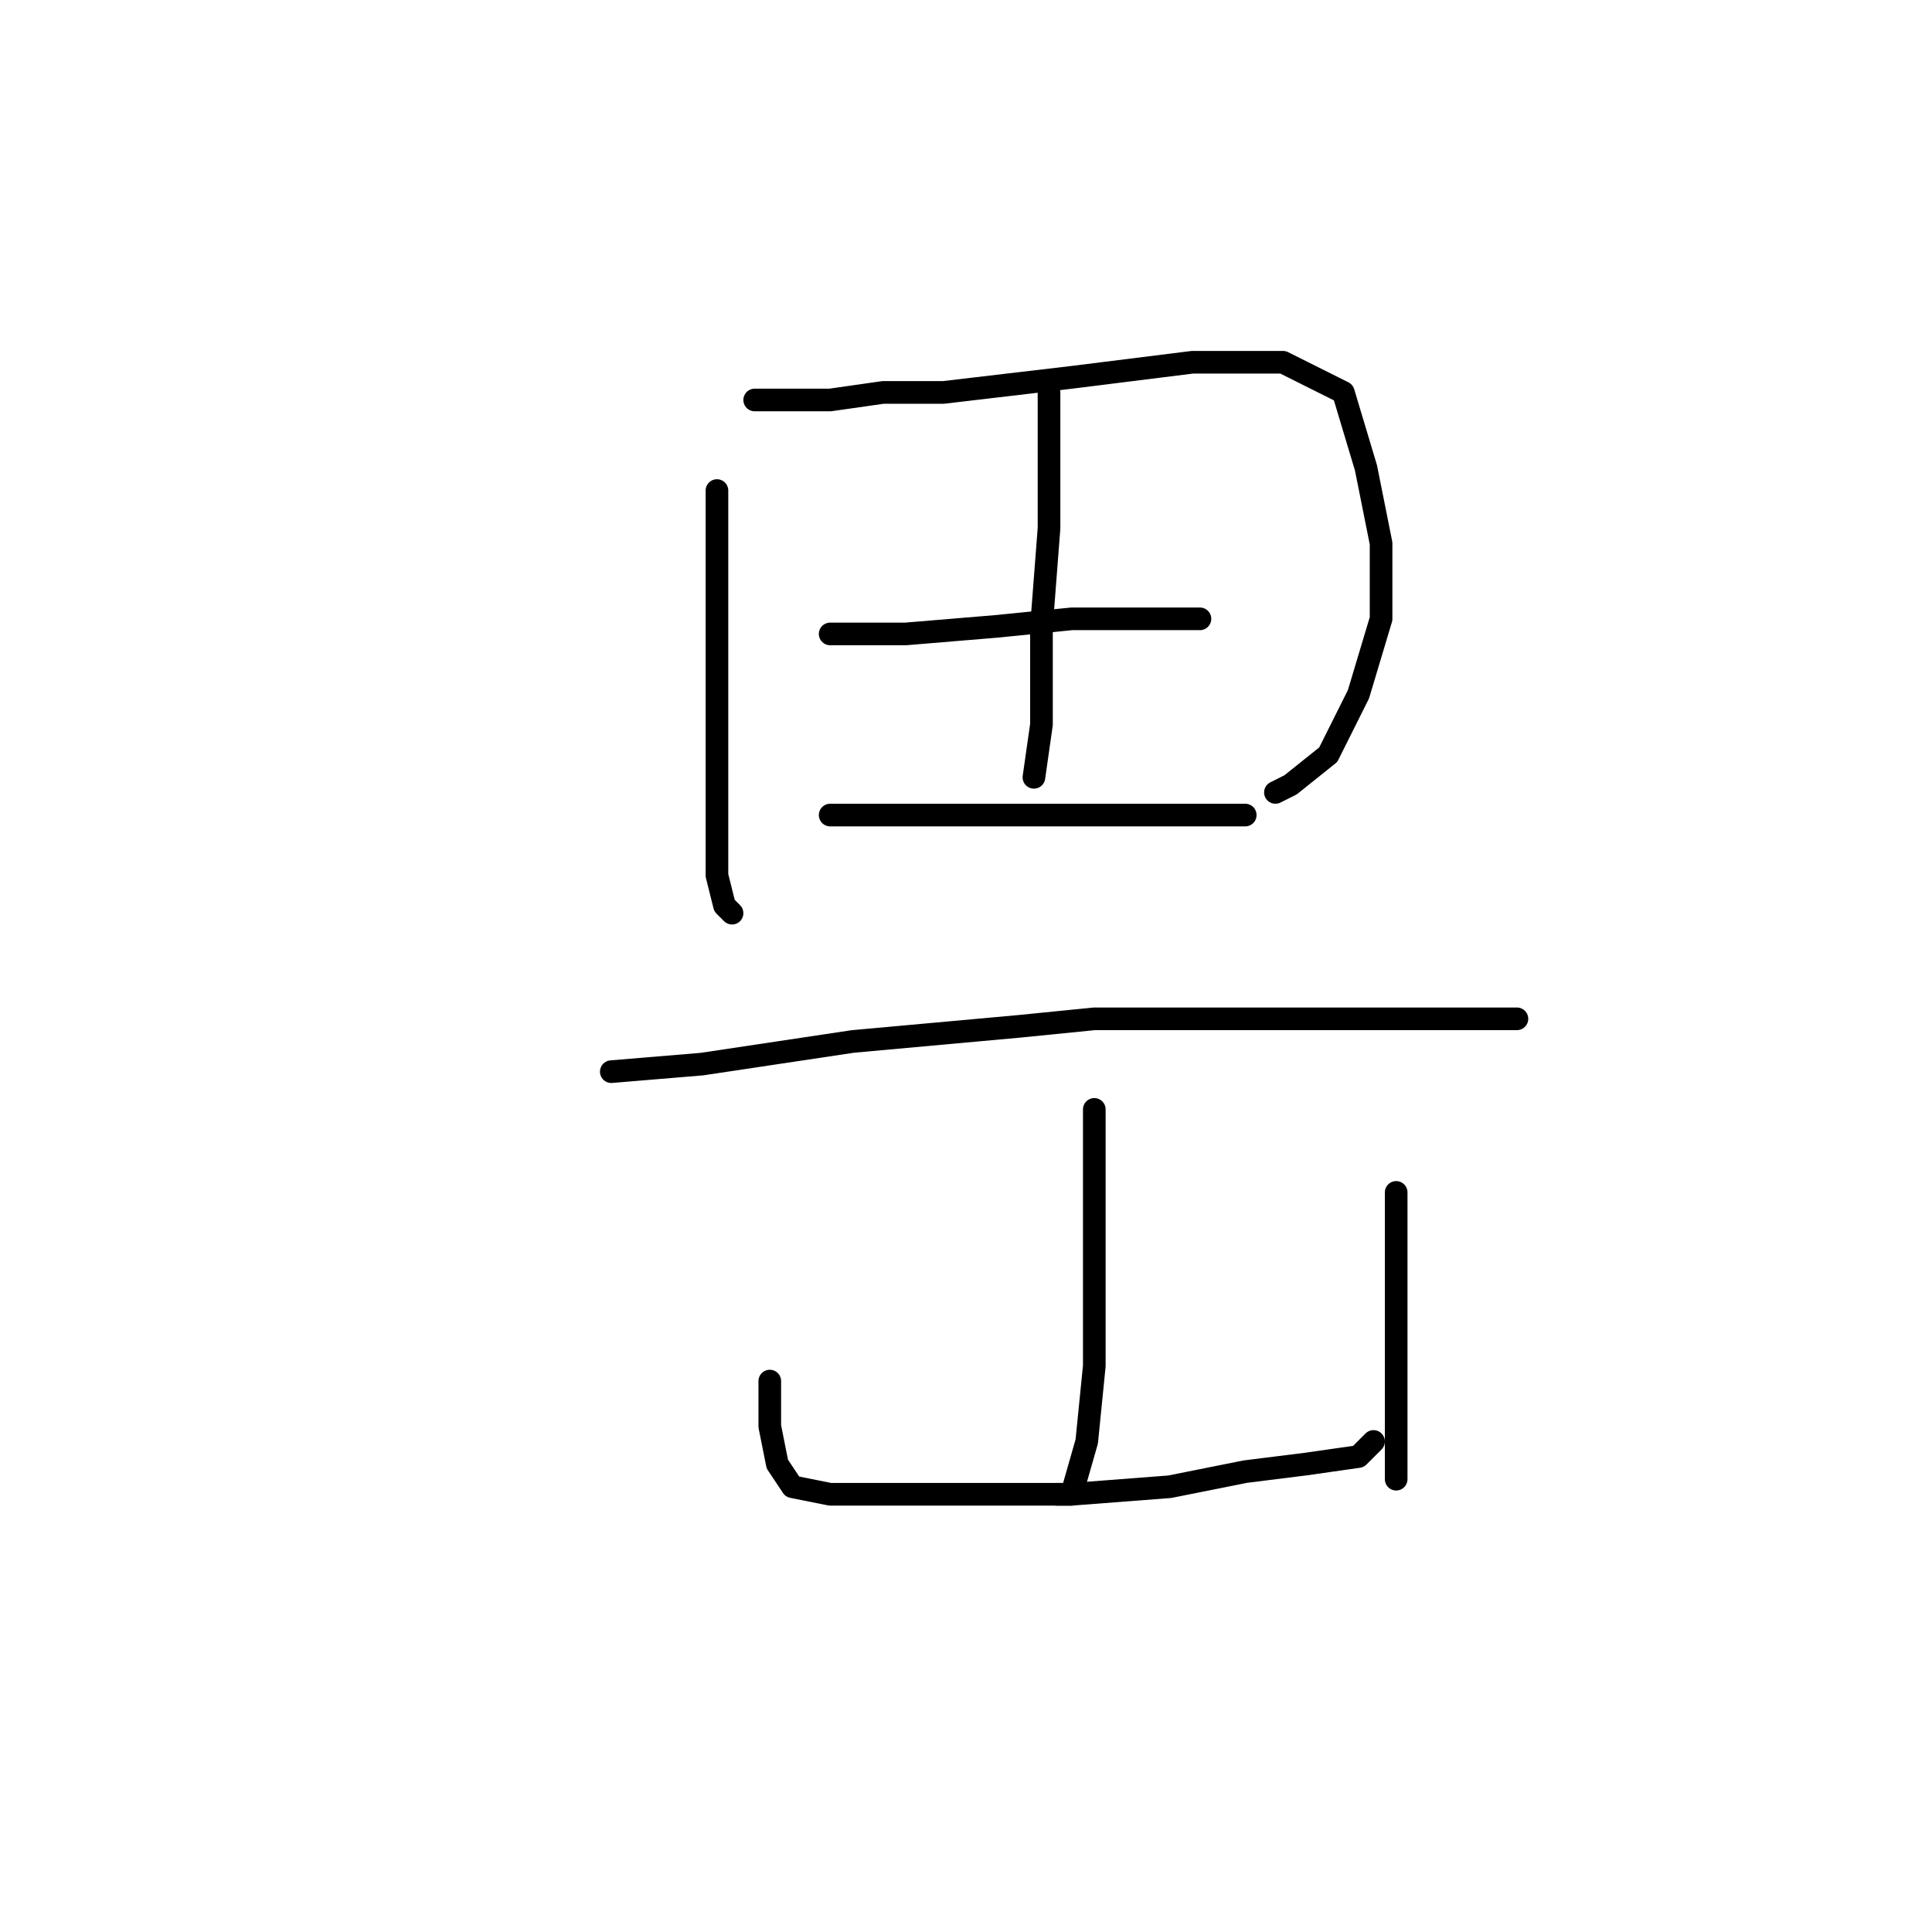 <?xml version="1.0" standalone="no"?>
    <svg width="256" height="256" xmlns="http://www.w3.org/2000/svg" version="1.1">
    <polyline stroke="black" stroke-width="3" stroke-linecap="round" fill="transparent" stroke-linejoin="round" points="95 65 95 75 95 82 95 97 95 108 95 116 96 120 97 121 97 121 " />
        <polyline stroke="black" stroke-width="3" stroke-linecap="round" fill="transparent" stroke-linejoin="round" points="100 53 110 53 117 52 125 52 142 50 158 48 170 48 178 52 181 62 183 72 183 82 180 92 176 100 171 104 169 105 169 105 " />
        <polyline stroke="black" stroke-width="3" stroke-linecap="round" fill="transparent" stroke-linejoin="round" points="139 52 139 57 139 70 138 83 138 96 137 103 137 103 " />
        <polyline stroke="black" stroke-width="3" stroke-linecap="round" fill="transparent" stroke-linejoin="round" points="110 84 115 84 120 84 132 83 142 82 147 82 155 82 158 82 159 82 159 82 " />
        <polyline stroke="black" stroke-width="3" stroke-linecap="round" fill="transparent" stroke-linejoin="round" points="110 108 123 108 139 108 151 108 157 108 165 108 165 108 " />
        <polyline stroke="black" stroke-width="3" stroke-linecap="round" fill="transparent" stroke-linejoin="round" points="81 142 93 141 113 138 135 136 145 135 157 135 174 135 188 135 198 135 201 135 201 135 " />
        <polyline stroke="black" stroke-width="3" stroke-linecap="round" fill="transparent" stroke-linejoin="round" points="145 147 145 157 145 170 145 181 144 191 142 198 140 198 140 198 " />
        <polyline stroke="black" stroke-width="3" stroke-linecap="round" fill="transparent" stroke-linejoin="round" points="102 183 102 189 103 194 105 197 110 198 118 198 130 198 142 198 155 197 165 195 173 194 180 193 182 191 182 191 " />
        <polyline stroke="black" stroke-width="3" stroke-linecap="round" fill="transparent" stroke-linejoin="round" points="185 158 185 168 185 183 185 196 185 196 " />
        </svg>